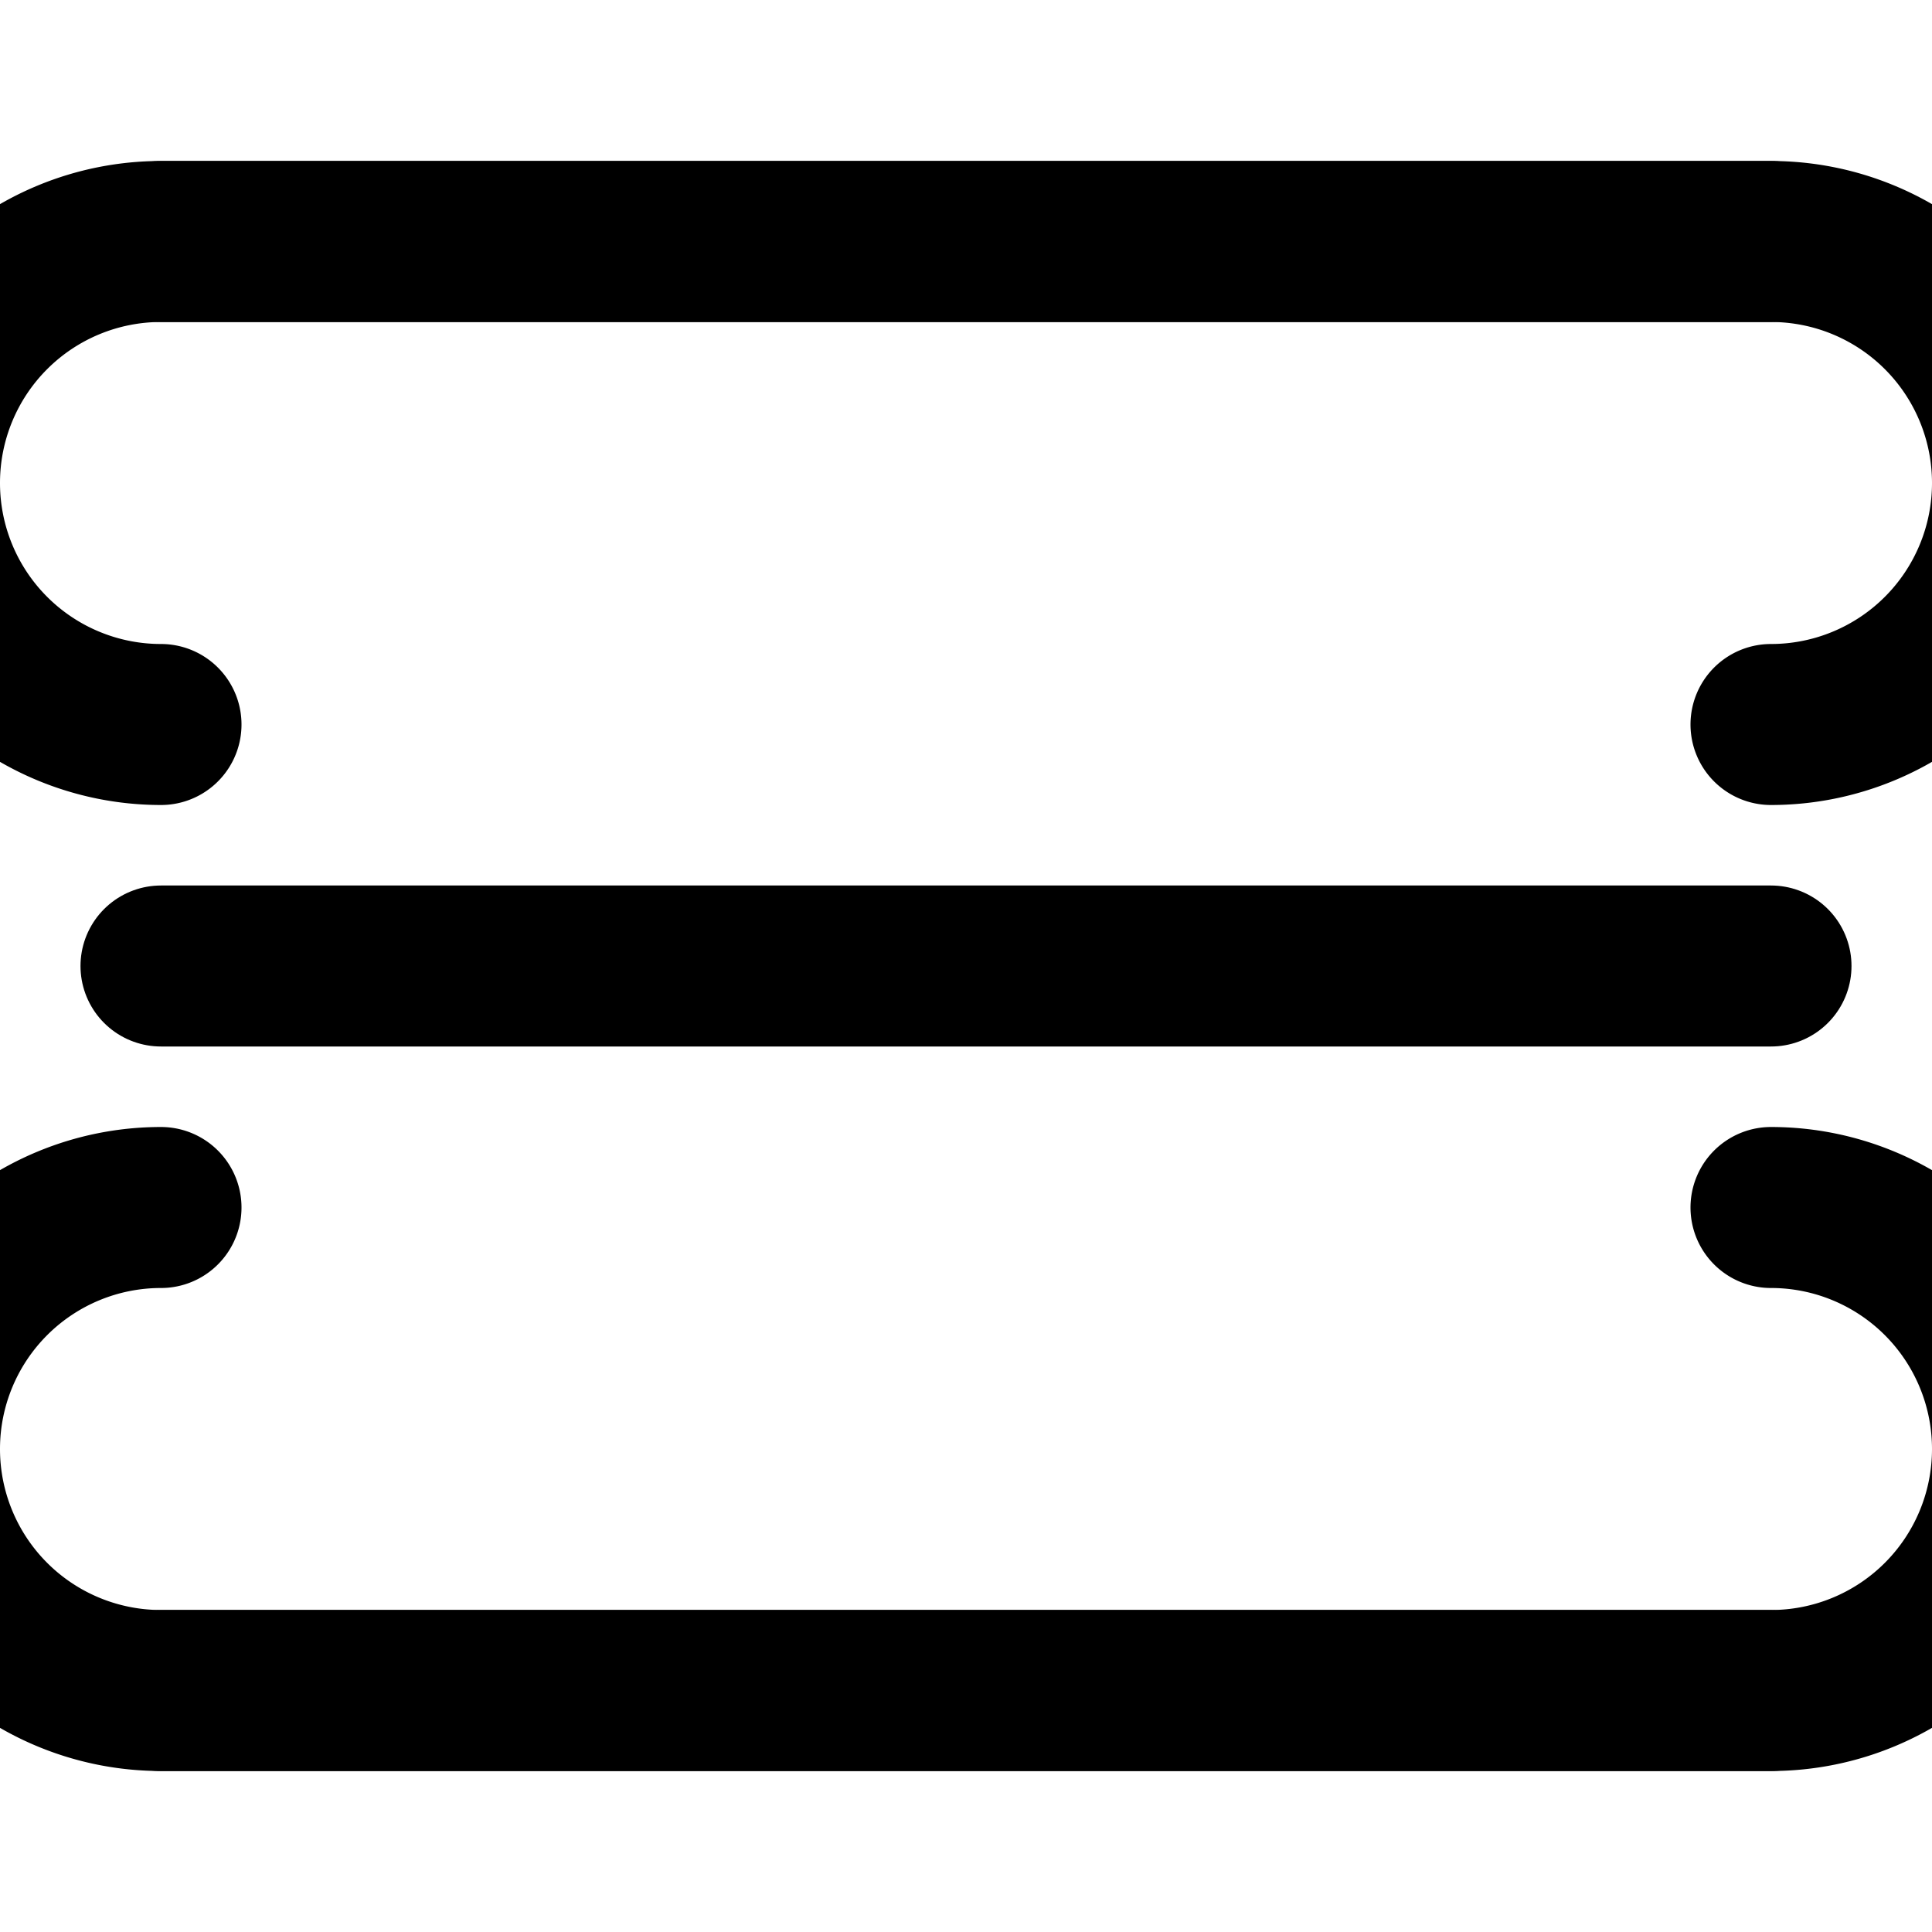 <svg xmlns="http://www.w3.org/2000/svg" width="24" height="24" viewBox="0 0 24 24" fill="none" stroke="currentColor" stroke-width="2" stroke-linecap="round" stroke-linejoin="round" class="text-blue-600">
  <path d="M2 9a3 3 0 0 1 0-6h20a3 3 0 0 1 0 6"></path>
  <path d="M2 15a3 3 0 1 0 0 6h20a3 3 0 1 0 0-6"></path>
  <path d="M2 12h20"></path>
  <path d="M2 3h20"></path>
  <path d="M2 21h20"></path>
</svg>